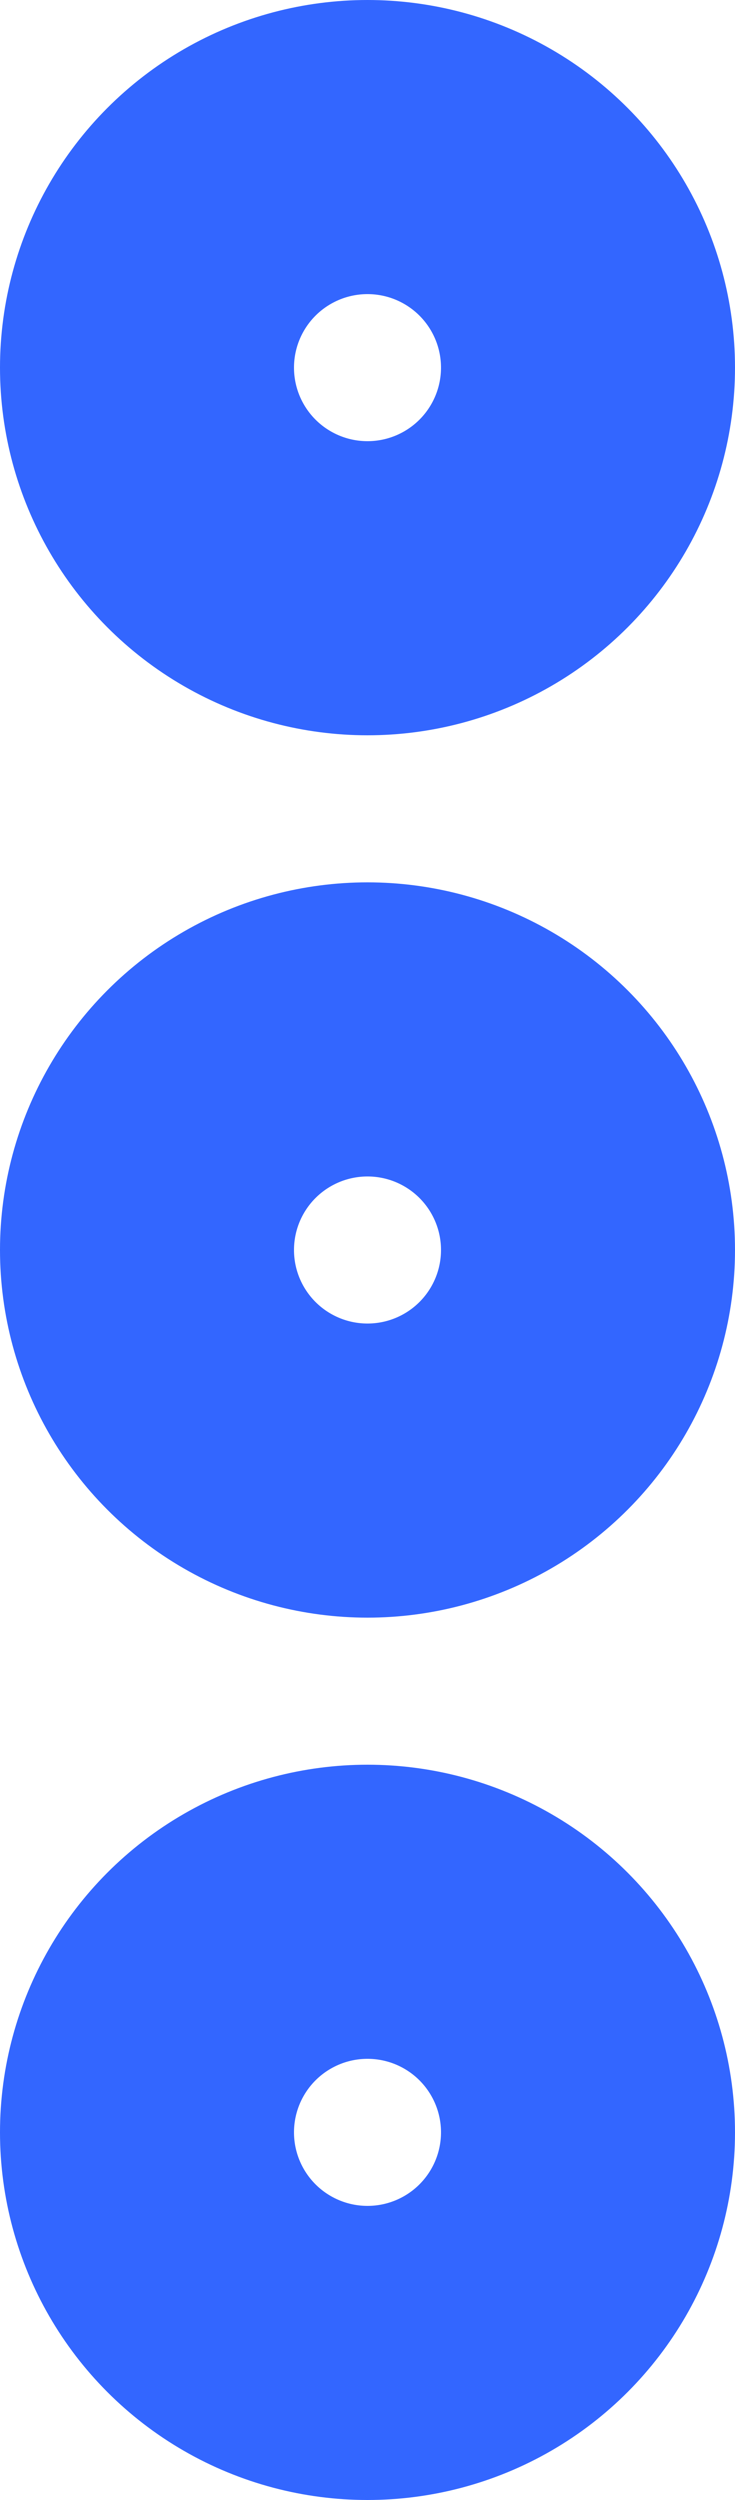 <svg width="5" height="17" viewBox="0 0 5 17" fill="none" xmlns="http://www.w3.org/2000/svg">
<circle cx="2.5" cy="2.5" r="1.5" stroke="#3366FF" stroke-width="2"/>
<circle cx="2.5" cy="8.5" r="1.5" stroke="#3366FF" stroke-width="2"/>
<circle cx="2.5" cy="14.5" r="1.5" stroke="#3366FF" stroke-width="2"/>
</svg>
